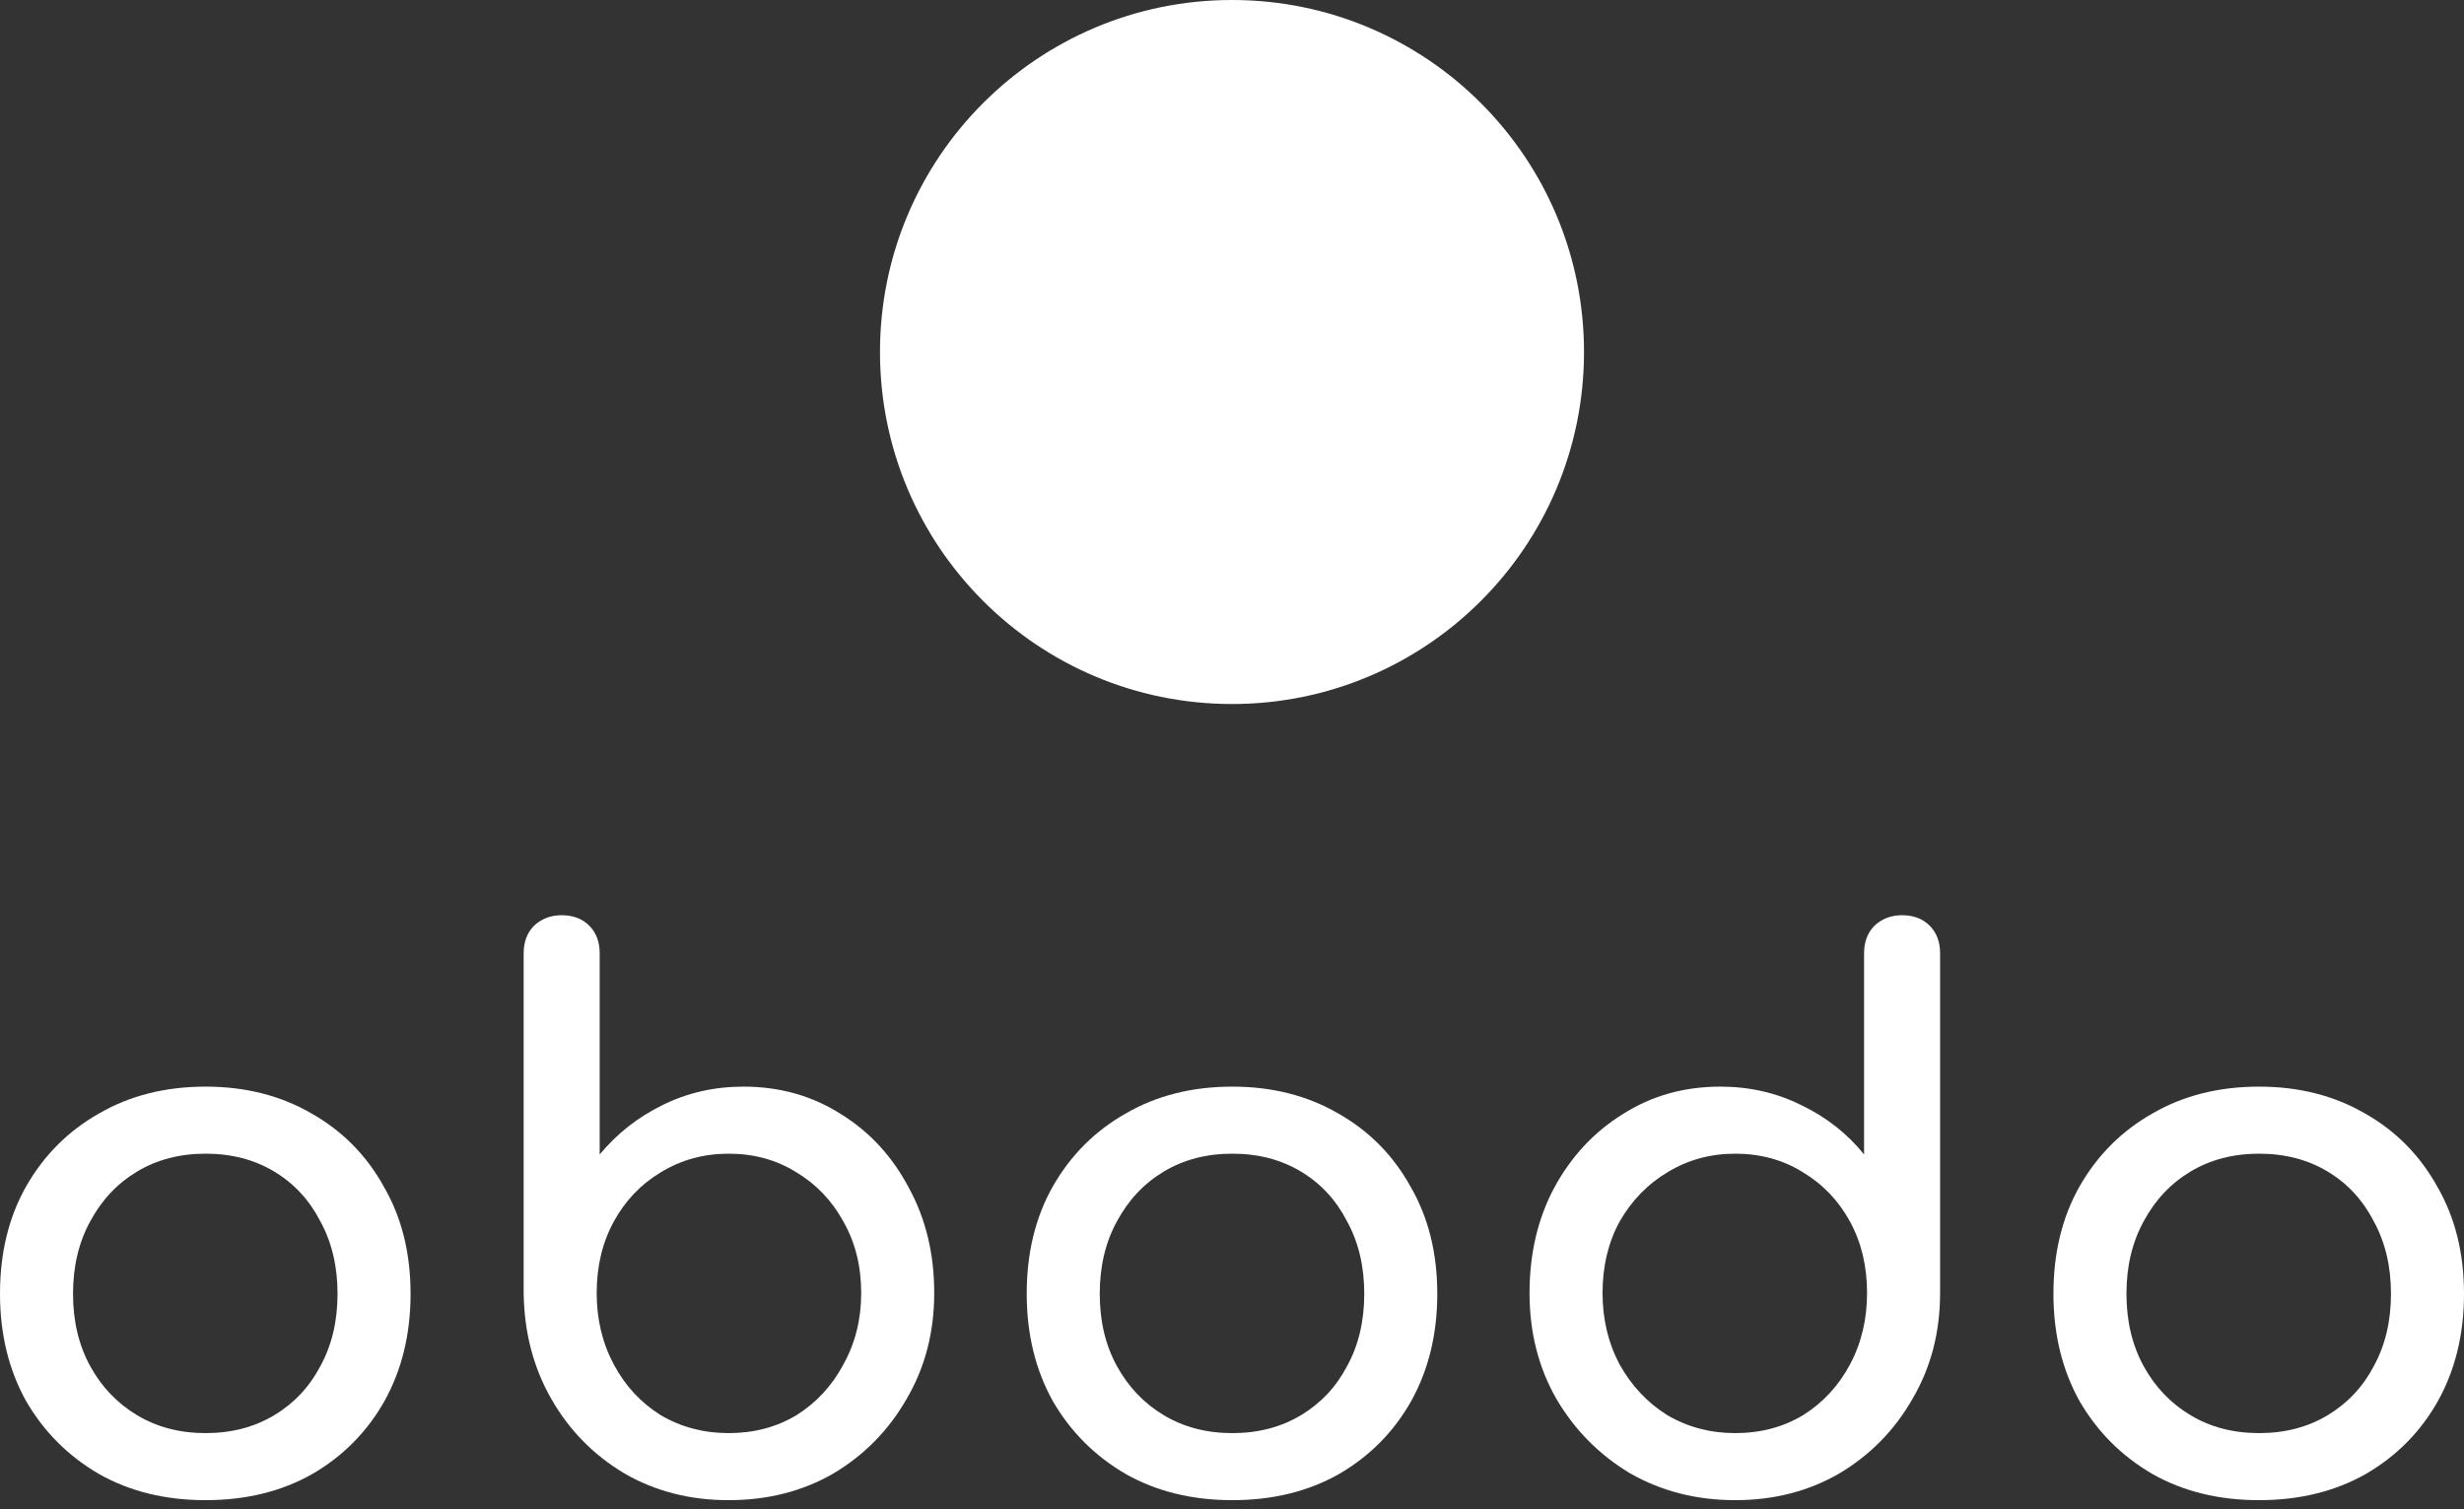 <svg width="80" height="49" viewBox="0 0 80 49" fill="none" xmlns="http://www.w3.org/2000/svg">
<rect x="0" y="0" width="80" height="49" fill="#333333" stroke="none"/>
<path d="M51.429 11.429C51.429 17.74 46.312 22.857 40 22.857C33.688 22.857 28.571 17.74 28.571 11.429C28.571 5.117 33.688 0 40 0C46.312 0 51.429 5.117 51.429 11.429Z" fill="white"/>
<path d="M6.677 48.705C5.371 48.705 4.218 48.423 3.218 47.858C2.218 47.278 1.427 46.487 0.847 45.488C0.282 44.471 0 43.31 0 42.004C0 40.681 0.282 39.52 0.847 38.52C1.427 37.504 2.218 36.714 3.218 36.149C4.218 35.569 5.371 35.279 6.677 35.279C7.967 35.279 9.112 35.569 10.112 36.149C11.112 36.714 11.895 37.504 12.459 38.52C13.04 39.52 13.33 40.681 13.33 42.004C13.33 43.31 13.048 44.471 12.483 45.488C11.919 46.487 11.136 47.278 10.136 47.858C9.137 48.423 7.983 48.705 6.677 48.705ZM6.677 46.528C7.516 46.528 8.258 46.334 8.903 45.947C9.548 45.56 10.048 45.028 10.403 44.35C10.774 43.673 10.959 42.891 10.959 42.004C10.959 41.117 10.774 40.335 10.403 39.657C10.048 38.964 9.548 38.423 8.903 38.036C8.258 37.649 7.516 37.456 6.677 37.456C5.838 37.456 5.096 37.649 4.451 38.036C3.806 38.423 3.298 38.964 2.927 39.657C2.556 40.335 2.371 41.117 2.371 42.004C2.371 42.891 2.556 43.673 2.927 44.35C3.298 45.028 3.806 45.56 4.451 45.947C5.096 46.334 5.838 46.528 6.677 46.528Z" fill="white"/>
<path d="M23.655 48.705C22.397 48.705 21.268 48.415 20.268 47.834C19.268 47.237 18.478 46.431 17.898 45.415C17.317 44.399 17.018 43.254 17.002 41.98V30.948C17.002 30.577 17.115 30.279 17.341 30.053C17.583 29.827 17.881 29.714 18.236 29.714C18.607 29.714 18.905 29.827 19.131 30.053C19.357 30.279 19.47 30.577 19.47 30.948V37.48C20.034 36.803 20.712 36.27 21.502 35.883C22.308 35.48 23.188 35.279 24.139 35.279C25.316 35.279 26.373 35.577 27.308 36.174C28.244 36.754 28.977 37.553 29.51 38.569C30.058 39.569 30.332 40.706 30.332 41.98C30.332 43.254 30.034 44.399 29.437 45.415C28.857 46.431 28.066 47.237 27.066 47.834C26.066 48.415 24.929 48.705 23.655 48.705ZM23.655 46.528C24.478 46.528 25.212 46.334 25.857 45.947C26.502 45.544 27.01 44.996 27.381 44.302C27.768 43.609 27.961 42.834 27.961 41.98C27.961 41.109 27.768 40.335 27.381 39.657C27.01 38.98 26.502 38.448 25.857 38.061C25.212 37.657 24.478 37.456 23.655 37.456C22.849 37.456 22.115 37.657 21.454 38.061C20.809 38.448 20.3 38.98 19.93 39.657C19.559 40.335 19.373 41.109 19.373 41.98C19.373 42.834 19.559 43.609 19.93 44.302C20.3 44.996 20.809 45.544 21.454 45.947C22.115 46.334 22.849 46.528 23.655 46.528Z" fill="white"/>
<path d="M40.012 48.705C38.706 48.705 37.553 48.423 36.553 47.858C35.553 47.278 34.762 46.487 34.182 45.488C33.617 44.471 33.335 43.31 33.335 42.004C33.335 40.681 33.617 39.52 34.182 38.52C34.762 37.504 35.553 36.714 36.553 36.149C37.553 35.569 38.706 35.279 40.012 35.279C41.302 35.279 42.447 35.569 43.447 36.149C44.447 36.714 45.23 37.504 45.794 38.52C46.375 39.52 46.665 40.681 46.665 42.004C46.665 43.31 46.383 44.471 45.818 45.488C45.254 46.487 44.471 47.278 43.472 47.858C42.472 48.423 41.319 48.705 40.012 48.705ZM40.012 46.528C40.851 46.528 41.593 46.334 42.238 45.947C42.883 45.56 43.383 45.028 43.738 44.35C44.109 43.673 44.294 42.891 44.294 42.004C44.294 41.117 44.109 40.335 43.738 39.657C43.383 38.964 42.883 38.423 42.238 38.036C41.593 37.649 40.851 37.456 40.012 37.456C39.173 37.456 38.431 37.649 37.786 38.036C37.141 38.423 36.633 38.964 36.262 39.657C35.891 40.335 35.706 41.117 35.706 42.004C35.706 42.891 35.891 43.673 36.262 44.35C36.633 45.028 37.141 45.56 37.786 45.947C38.431 46.334 39.173 46.528 40.012 46.528Z" fill="white"/>
<path d="M56.337 48.705C55.079 48.705 53.942 48.415 52.926 47.834C51.926 47.237 51.128 46.431 50.531 45.415C49.95 44.399 49.66 43.254 49.66 41.98C49.66 40.706 49.926 39.569 50.458 38.569C51.007 37.553 51.749 36.754 52.684 36.174C53.62 35.577 54.676 35.279 55.853 35.279C56.805 35.279 57.684 35.48 58.49 35.883C59.297 36.27 59.974 36.803 60.522 37.48V30.948C60.522 30.577 60.635 30.279 60.861 30.053C61.103 29.827 61.401 29.714 61.756 29.714C62.127 29.714 62.425 29.827 62.651 30.053C62.877 30.279 62.99 30.577 62.99 30.948V41.98C62.99 43.254 62.691 44.399 62.095 45.415C61.514 46.431 60.724 47.237 59.724 47.834C58.724 48.415 57.595 48.705 56.337 48.705ZM56.337 46.528C57.16 46.528 57.893 46.334 58.538 45.947C59.184 45.544 59.692 44.996 60.063 44.302C60.434 43.609 60.619 42.834 60.619 41.98C60.619 41.109 60.434 40.335 60.063 39.657C59.692 38.98 59.184 38.448 58.538 38.061C57.893 37.657 57.16 37.456 56.337 37.456C55.531 37.456 54.797 37.657 54.136 38.061C53.49 38.448 52.974 38.98 52.587 39.657C52.216 40.335 52.031 41.109 52.031 41.98C52.031 42.834 52.216 43.609 52.587 44.302C52.974 44.996 53.49 45.544 54.136 45.947C54.797 46.334 55.531 46.528 56.337 46.528Z" fill="white"/>
<path d="M73.347 48.705C72.041 48.705 70.888 48.423 69.888 47.858C68.888 47.278 68.097 46.487 67.517 45.488C66.952 44.471 66.67 43.31 66.67 42.004C66.67 40.681 66.952 39.52 67.517 38.52C68.097 37.504 68.888 36.714 69.888 36.149C70.888 35.569 72.041 35.279 73.347 35.279C74.637 35.279 75.782 35.569 76.782 36.149C77.782 36.714 78.565 37.504 79.129 38.52C79.71 39.52 80 40.681 80 42.004C80 43.31 79.718 44.471 79.153 45.488C78.589 46.487 77.807 47.278 76.807 47.858C75.807 48.423 74.653 48.705 73.347 48.705ZM73.347 46.528C74.186 46.528 74.928 46.334 75.573 45.947C76.218 45.56 76.718 45.028 77.073 44.35C77.444 43.673 77.629 42.891 77.629 42.004C77.629 41.117 77.444 40.335 77.073 39.657C76.718 38.964 76.218 38.423 75.573 38.036C74.928 37.649 74.186 37.456 73.347 37.456C72.508 37.456 71.767 37.649 71.121 38.036C70.476 38.423 69.968 38.964 69.597 39.657C69.226 40.335 69.041 41.117 69.041 42.004C69.041 42.891 69.226 43.673 69.597 44.35C69.968 45.028 70.476 45.56 71.121 45.947C71.767 46.334 72.508 46.528 73.347 46.528Z" fill="white"/>
</svg>

